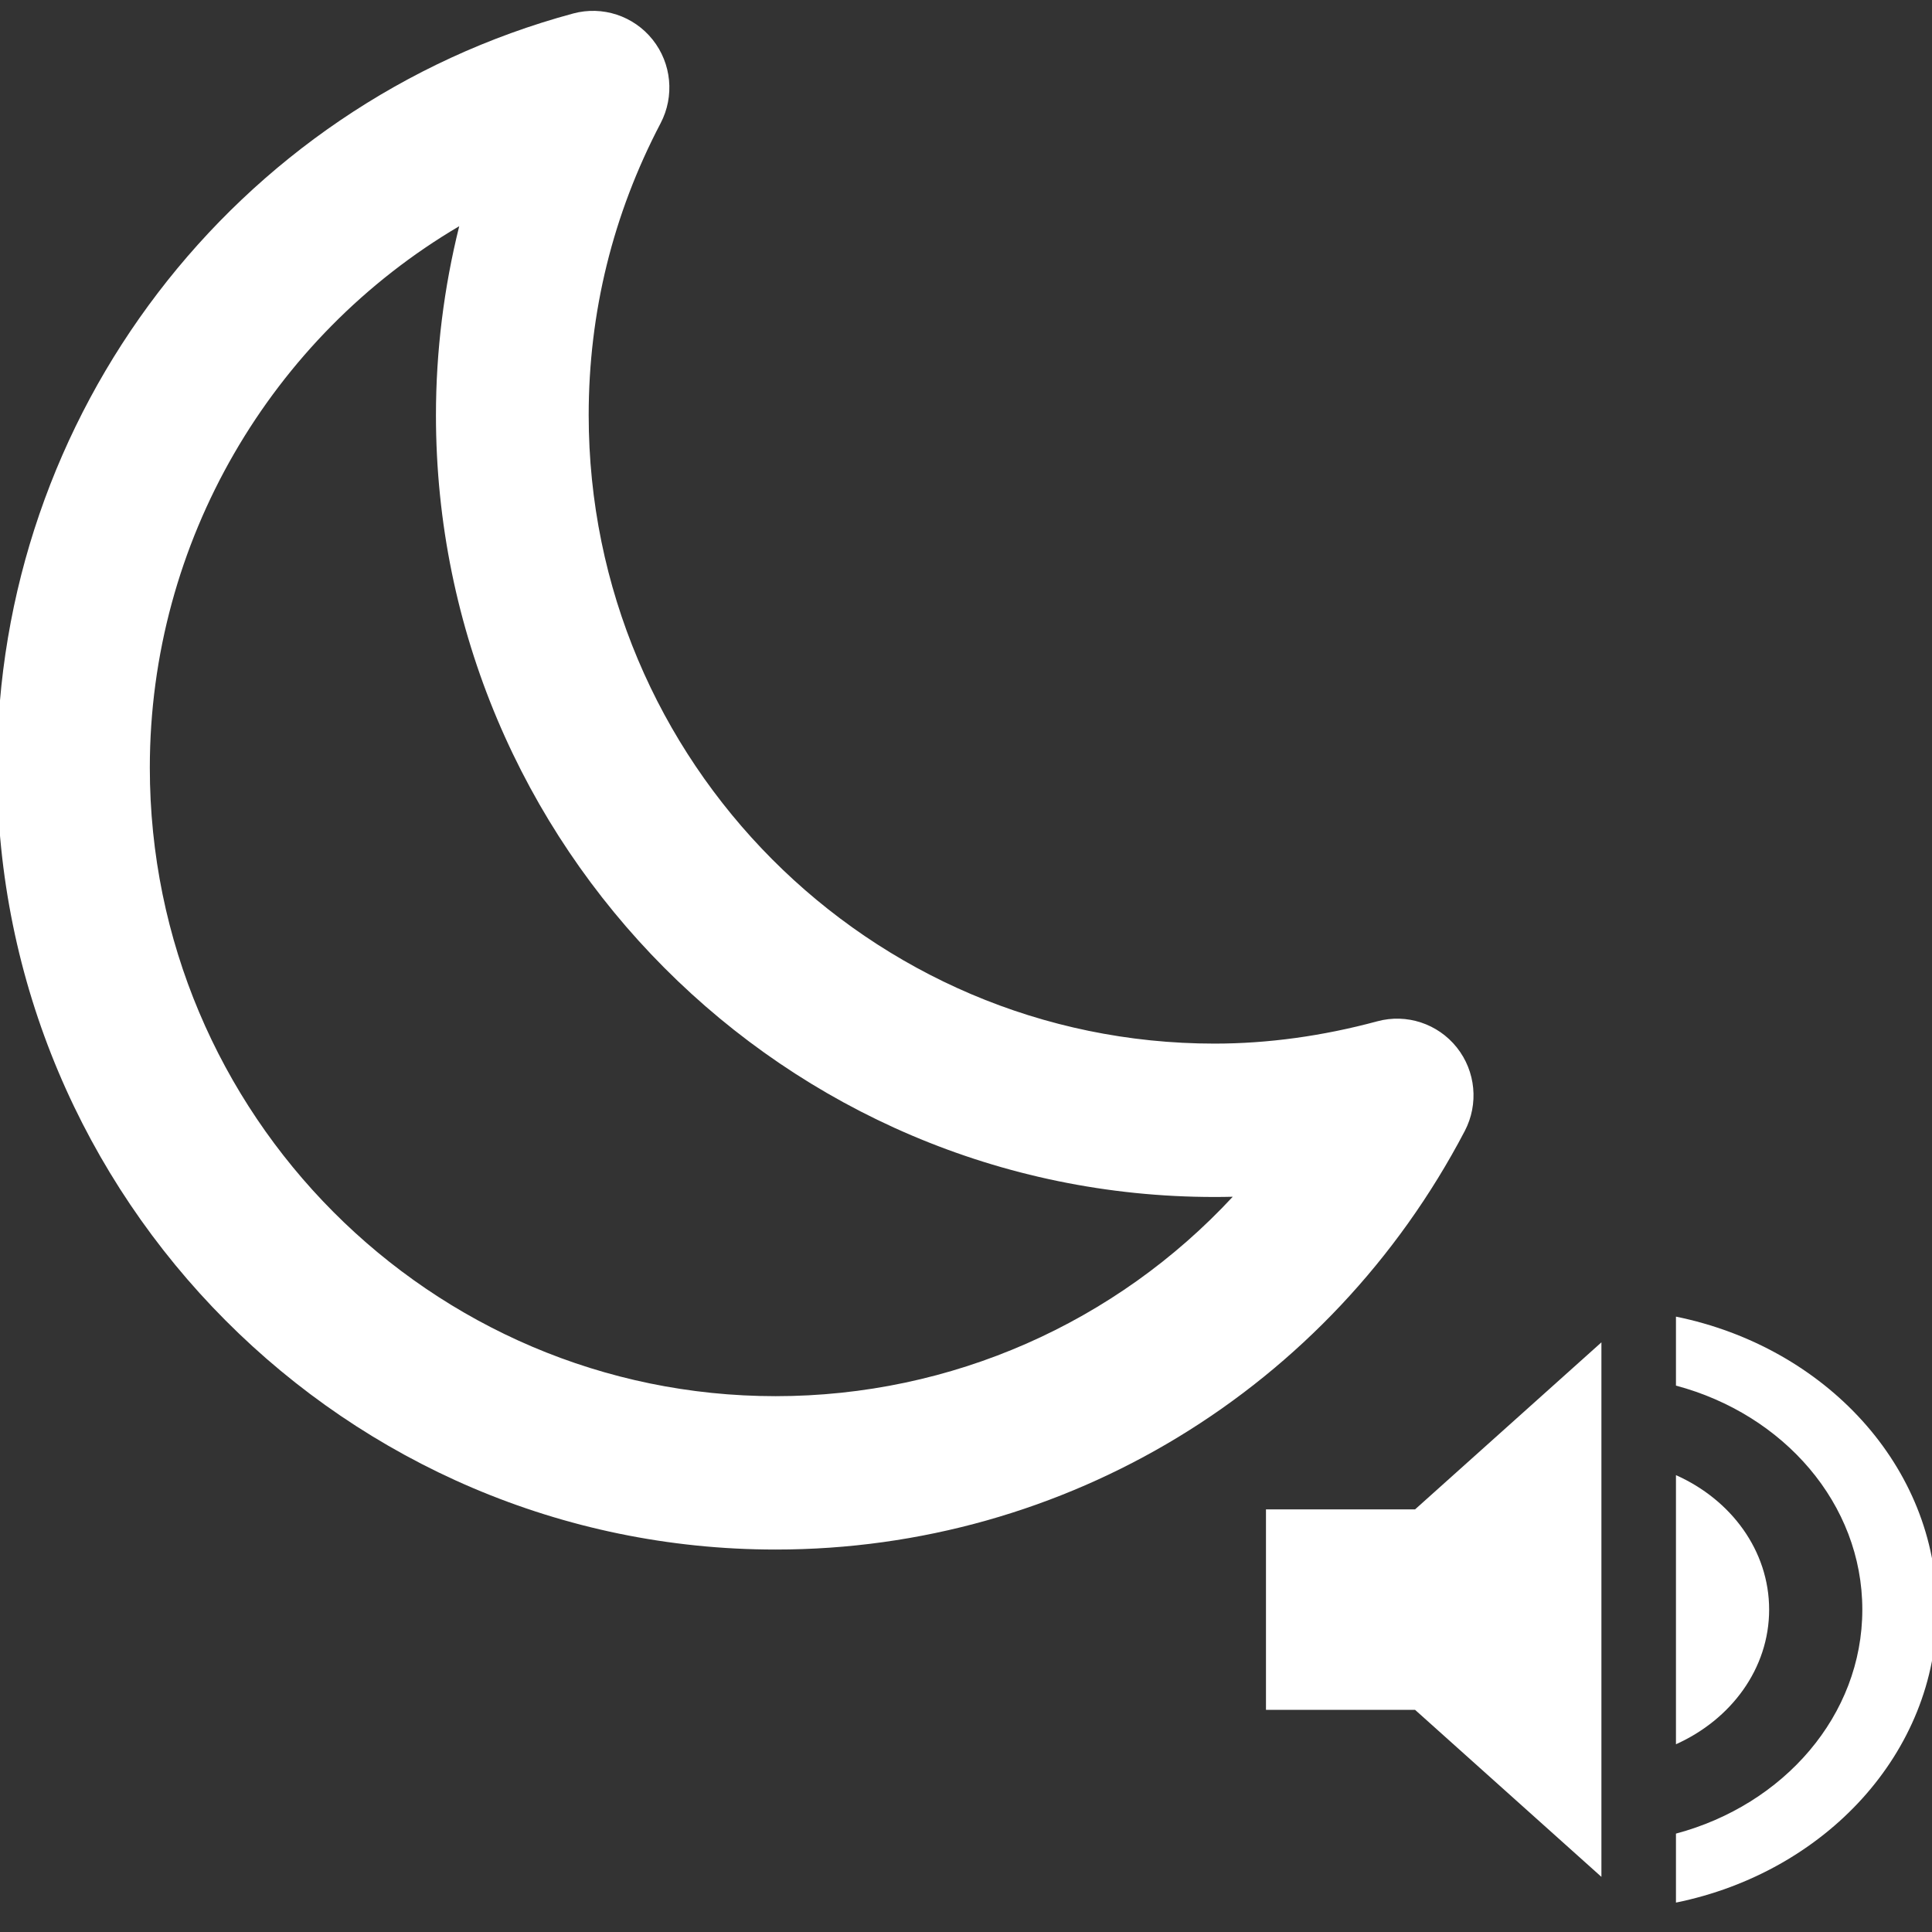 <?xml version="1.0" encoding="UTF-8" standalone="no"?>
<svg
   xmlns:dc="http://purl.org/dc/elements/1.1/"
   xmlns:cc="http://creativecommons.org/ns#"
   xmlns:rdf="http://www.w3.org/1999/02/22-rdf-syntax-ns#"
   xmlns:svg="http://www.w3.org/2000/svg"
   xmlns="http://www.w3.org/2000/svg"
   xmlns:sodipodi="http://sodipodi.sourceforge.net/DTD/sodipodi-0.dtd"
   xmlns:inkscape="http://www.inkscape.org/namespaces/inkscape"
   id="Capa_1"
   enable-background="new 0 0 512 512"
   height="512"
   viewBox="0 0 512 512"
   width="512"
   version="1.1"
   sodipodi:docname="night-volume-w.svg"
   inkscape:version="1.0.2 (e86c870, 2021-01-15)">
  <rect x="0" y="0" width="512" height="512" fill="#333333" stroke="none"/>
  <defs
     id="defs17" />
  <sodipodi:namedview
     pagecolor="#ffffff"
     bordercolor="#666666"
     borderopacity="1"
     objecttolerance="10"
     gridtolerance="10"
     guidetolerance="10"
     inkscape:pageopacity="0"
     inkscape:pageshadow="2"
     inkscape:window-width="1920"
     inkscape:window-height="1017"
     id="namedview15"
     showgrid="true"
     inkscape:zoom="1.6484375"
     inkscape:cx="299.41865"
     inkscape:cy="264.73519"
     inkscape:window-x="0"
     inkscape:window-y="39"
     inkscape:window-maximized="1"
     inkscape:current-layer="Capa_1"
     inkscape:document-rotation="0">
    <inkscape:grid
       type="xygrid"
       id="grid921" />
  </sodipodi:namedview>
  <g
     id="g914"
     transform="matrix(0.463,0,0,0.415,335.496,346.884)"
     style="fill:#ffffff">
    <g
       id="g854"
       style="fill:#ffffff">
      <g
         id="g852"
         style="fill:#ffffff">
        <g
           id="g850"
           style="fill:#ffffff">
          <path
             d="m 288,192 c 0,-37.653 -21.76,-70.187 -53.333,-85.867 v 171.84 C 266.24,262.187 288,229.653 288,192 Z"
             id="path844"
             style="fill:#ffffff" />
          <polygon
             points="0,256 85.333,256 192,362.667 192,21.333 85.333,128 0,128 "
             id="polygon846"
             style="fill:#ffffff" />
          <path
             d="M 234.667,4.907 V 48.96 c 61.653,18.347 106.666,75.413 106.666,143.04 0,67.627 -45.013,124.693 -106.666,143.04 v 44.053 C 320.107,359.68 384,283.413 384,192 384,100.587 320.107,24.32 234.667,4.907 Z"
             id="path848"
             style="fill:#ffffff" />
        </g>
      </g>
    </g>
    <g
       id="g856"
       style="fill:#ffffff" />
    <g
       id="g858"
       style="fill:#ffffff" />
    <g
       id="g860"
       style="fill:#ffffff" />
    <g
       id="g862"
       style="fill:#ffffff" />
    <g
       id="g864"
       style="fill:#ffffff" />
    <g
       id="g866"
       style="fill:#ffffff" />
    <g
       id="g868"
       style="fill:#ffffff" />
    <g
       id="g870"
       style="fill:#ffffff" />
    <g
       id="g872"
       style="fill:#ffffff" />
    <g
       id="g874"
       style="fill:#ffffff" />
    <g
       id="g876"
       style="fill:#ffffff" />
    <g
       id="g878"
       style="fill:#ffffff" />
    <g
       id="g880"
       style="fill:#ffffff" />
    <g
       id="g882"
       style="fill:#ffffff" />
    <g
       id="g884"
       style="fill:#ffffff" />
  </g>
  <path
     d="m 365,270.654 c -14.516,3.924 -29.032,5.913 -43.142,5.913 -91.449,0 -165.85,-74.711 -165.85,-166.543 0,-27.199 6.41,-53.227 19.055,-77.361 3.745,-7.15 2.918,-15.848 -2.107,-22.157 C 167.93,4.198 159.661,1.475 151.892,3.577 62.005,27.87 -0.772,110.063 -0.772,203.456 c 0,114.245 92.558,207.189 206.326,207.189 76.806,0 146.781,-42.496 182.618,-110.906 3.745,-7.15 2.918,-15.848 -2.107,-22.157 C 381.037,271.275 372.77,268.554 365,270.654 Z M 205.554,370 C 114.105,370 39.704,295.288 39.704,203.456 c 0,-59.956 32.204,-114.172 81.994,-143.509 -4.072,16.358 -6.166,33.207 -6.166,50.077 0,114.244 92.558,207.188 206.326,207.188 1.607,0 3.219,-0.02 4.833,-0.061 -30.92,33.313 -74.459,52.849 -121.137,52.849 z"
     id="path855"
     style="stroke-width:1.352;fill:#ffffff" />
</svg>
